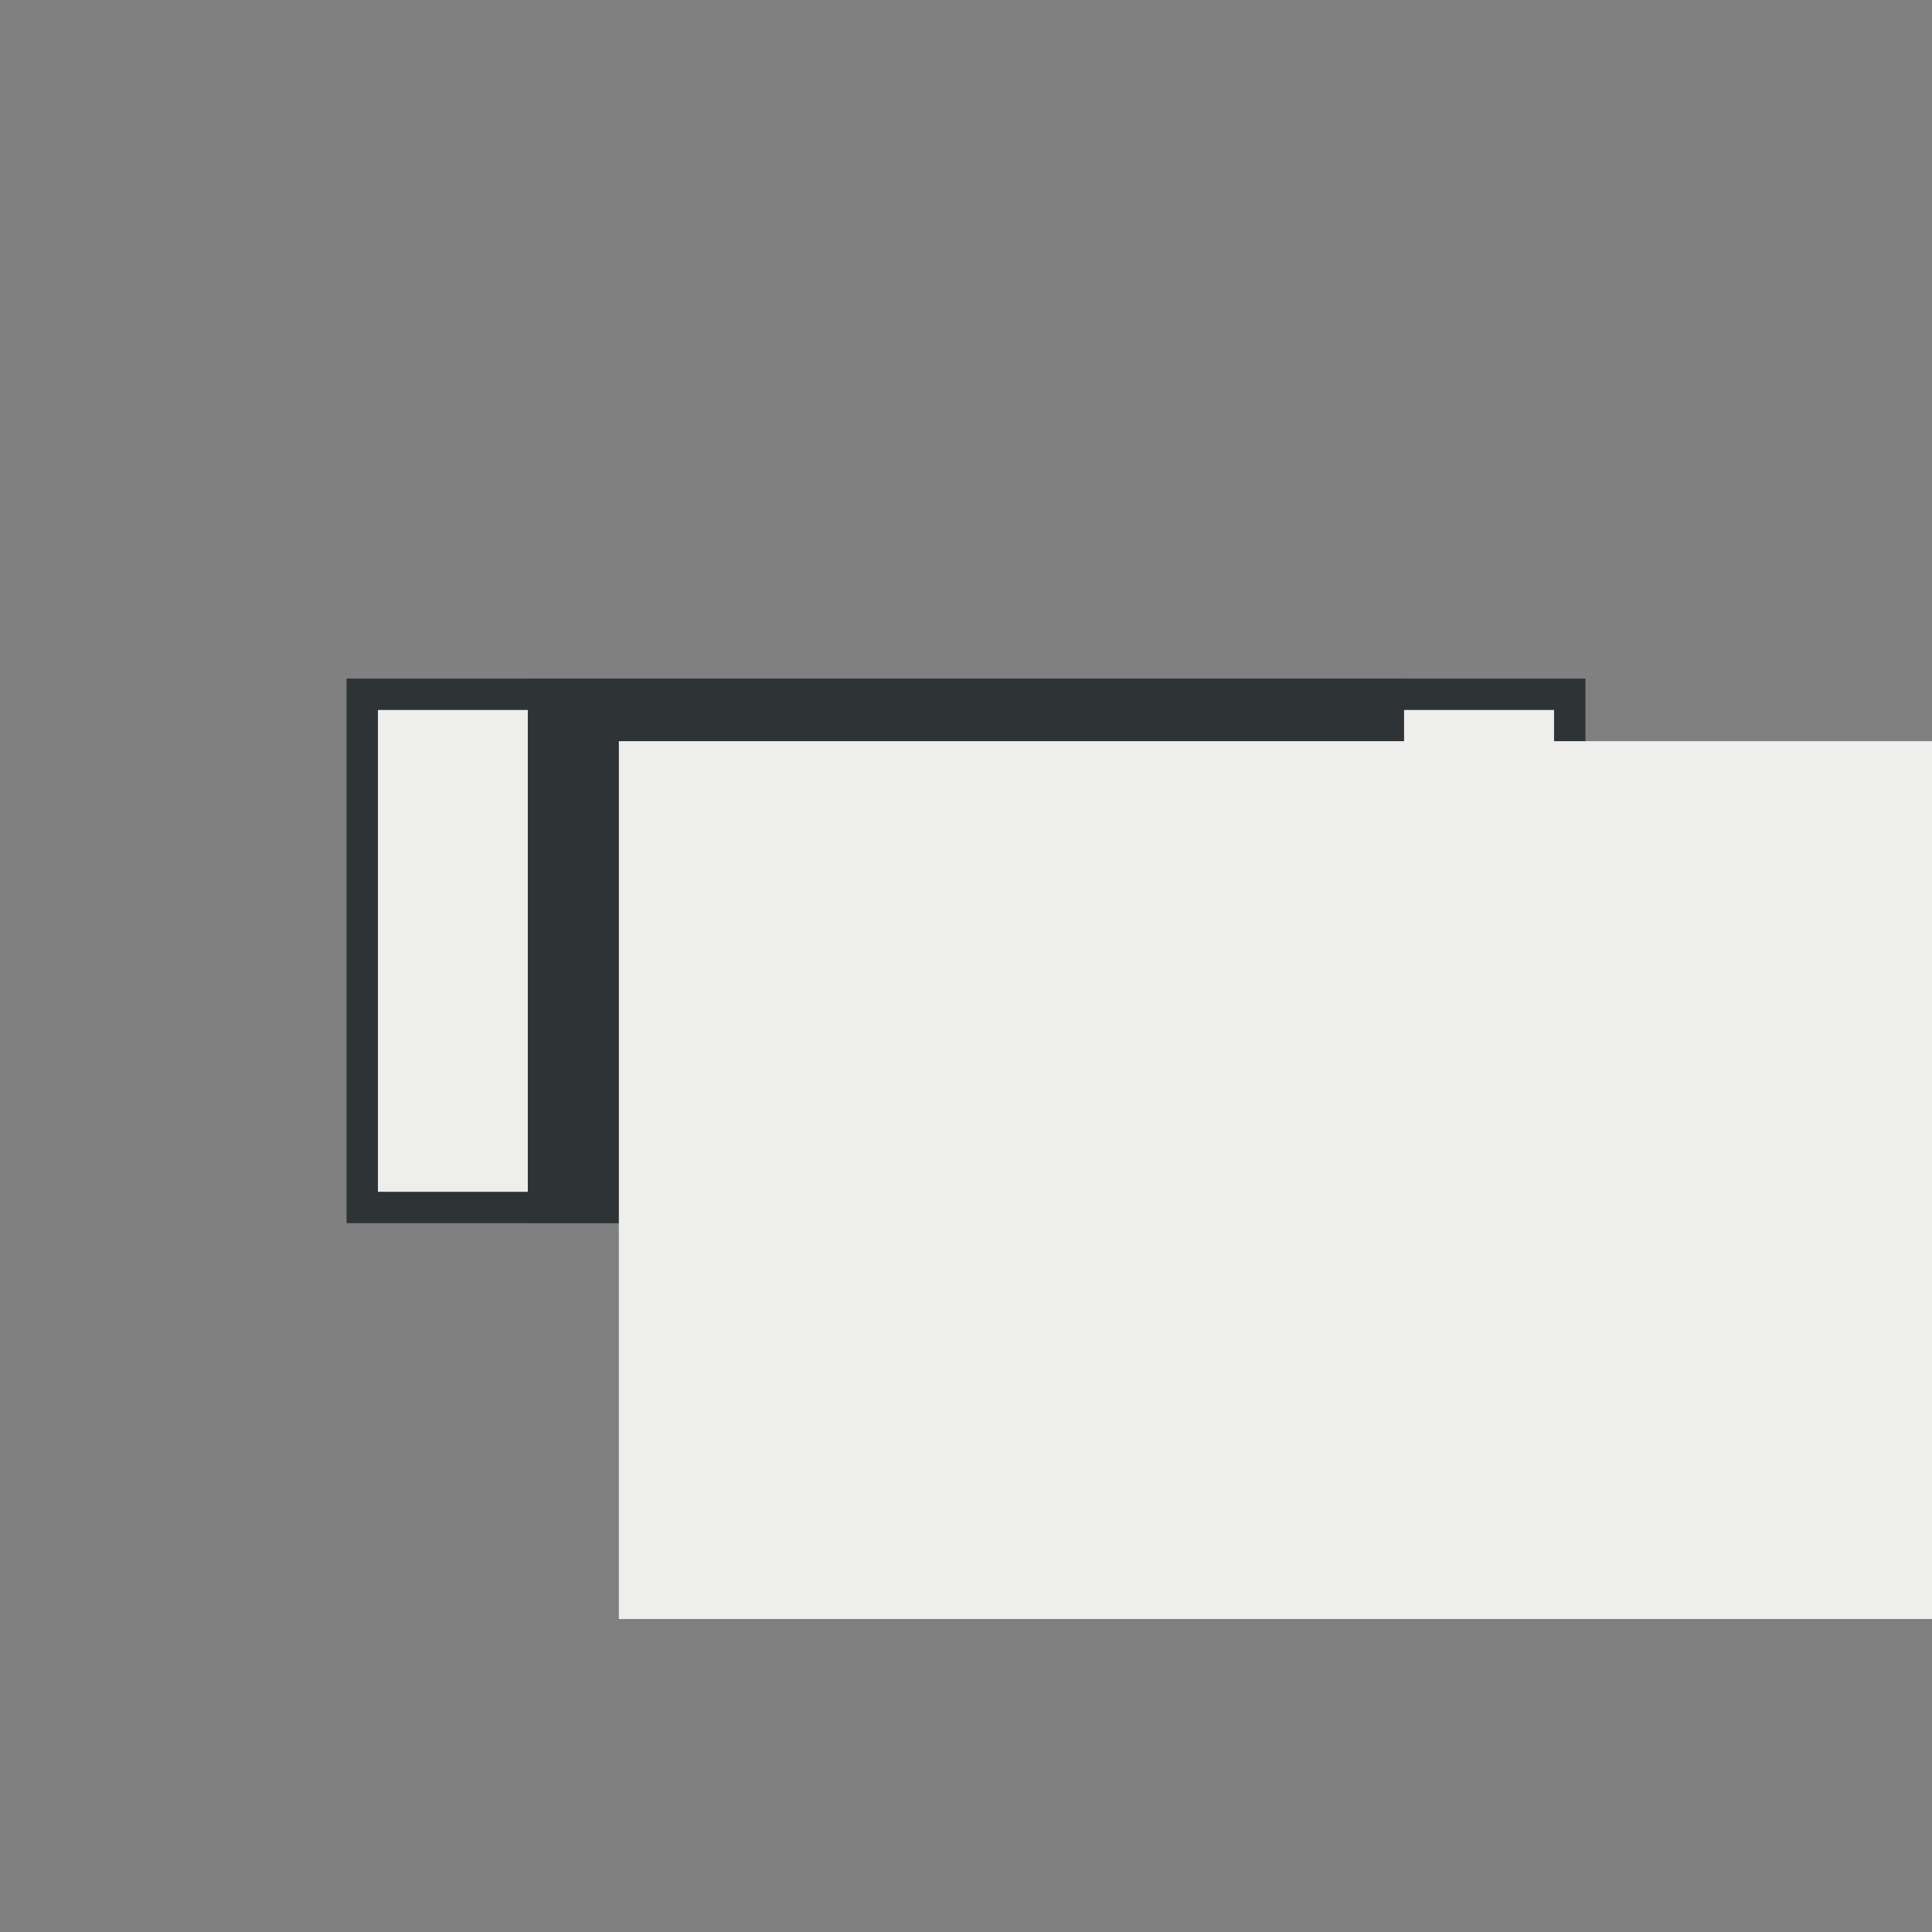 <?xml version="1.0" encoding="UTF-8" standalone="no"?>
<!-- Created with Inkscape (http://www.inkscape.org/) -->

<svg
   xmlns:dc="http://purl.org/dc/elements/1.1/"
   xmlns:cc="http://creativecommons.org/ns#"
   xmlns:rdf="http://www.w3.org/1999/02/22-rdf-syntax-ns#"
   xmlns:svg="http://www.w3.org/2000/svg"
   xmlns="http://www.w3.org/2000/svg"
   xmlns:sodipodi="http://sodipodi.sourceforge.net/DTD/sodipodi-0.dtd"
   xmlns:inkscape="http://www.inkscape.org/namespaces/inkscape"
   width="64"
   height="64"
   viewBox="0 0 16.933 16.933"
   version="1.1"
   id="svg8"
   inkscape:version="0.92.5 (2060ec1f9f, 2020-04-08)"
   sodipodi:docname="SMD-resistor.svg"
   inkscape:export-filename="/home/konrad/Dokumenty/GitHub/calculatohm/res/icons/SMD-resistor.png"
   inkscape:export-xdpi="96"
   inkscape:export-ydpi="96">
  <rect x="0" y="0" width="16.933" height="16.933" fill="#808080" stroke="none"/>
  <defs
     id="defs2" />
  <sodipodi:namedview
     id="base"
     pagecolor="#ffffff"
     bordercolor="#666666"
     borderopacity="1.0"
     inkscape:pageopacity="0.0"
     inkscape:pageshadow="2"
     inkscape:zoom="5.6"
     inkscape:cx="48.946762"
     inkscape:cy="8.8742302"
     inkscape:document-units="mm"
     inkscape:current-layer="layer1"
     showgrid="true"
     units="px"
     showguides="false"
     inkscape:window-width="1920"
     inkscape:window-height="976"
     inkscape:window-x="0"
     inkscape:window-y="34"
     inkscape:window-maximized="1">
    <inkscape:grid
       type="xygrid"
       id="grid819" />
  </sodipodi:namedview>
  <g
     inkscape:label="Layer 1"
     inkscape:groupmode="layer"
     id="layer1"
     transform="translate(0,-280.067)">
    <rect
       style="opacity:1;fill:#eeeeec;fill-opacity:1;stroke:#2e3436;stroke-width:0.275;stroke-miterlimit:4;stroke-dasharray:none;stroke-opacity:1"
       id="rect815"
       width="10.583"
       height="4.498"
       x="3.175"
       y="286.152" />
    <rect
       style="opacity:1;fill:#2e3436;fill-opacity:1;stroke:#2e3436;stroke-width:0.272;stroke-miterlimit:4;stroke-dasharray:none;stroke-opacity:1"
       id="rect817"
       width="7.408"
       height="4.498"
       x="4.762"
       y="286.152" />
    <flowRoot
       xml:space="preserve"
       id="flowRoot4524"
       style="font-style:normal;font-weight:normal;font-size:5.333px;line-height:1.25;font-family:sans-serif;letter-spacing:0px;word-spacing:0px;fill:#eeeeec;fill-opacity:1;stroke:none"
       transform="matrix(0.629,0,0,0.629,-7.785,277.128)"><flowRegion
         id="flowRegion4526"
         style="fill:#eeeeec;fill-opacity:1;stroke:none"><rect
           id="rect4528"
           width="18.598"
           height="12.232"
           x="21"
           y="15"
           style="fill:#eeeeec;fill-opacity:1;stroke:none" /></flowRegion><flowPara
         id="flowPara4530">000</flowPara></flowRoot>    <flowRoot
       xml:space="preserve"
       id="flowRoot4551"
       style="fill:black;fill-opacity:1;stroke:none;font-family:sans-serif;font-style:normal;font-weight:normal;font-size:5.333px;line-height:1.25;letter-spacing:0px;word-spacing:0px"><flowRegion
         id="flowRegion4553"><rect
           id="rect4555"
           width="6"
           height="6"
           x="21"
           y="22" /></flowRegion><flowPara
         id="flowPara4557" /></flowRoot>  </g>
</svg>

